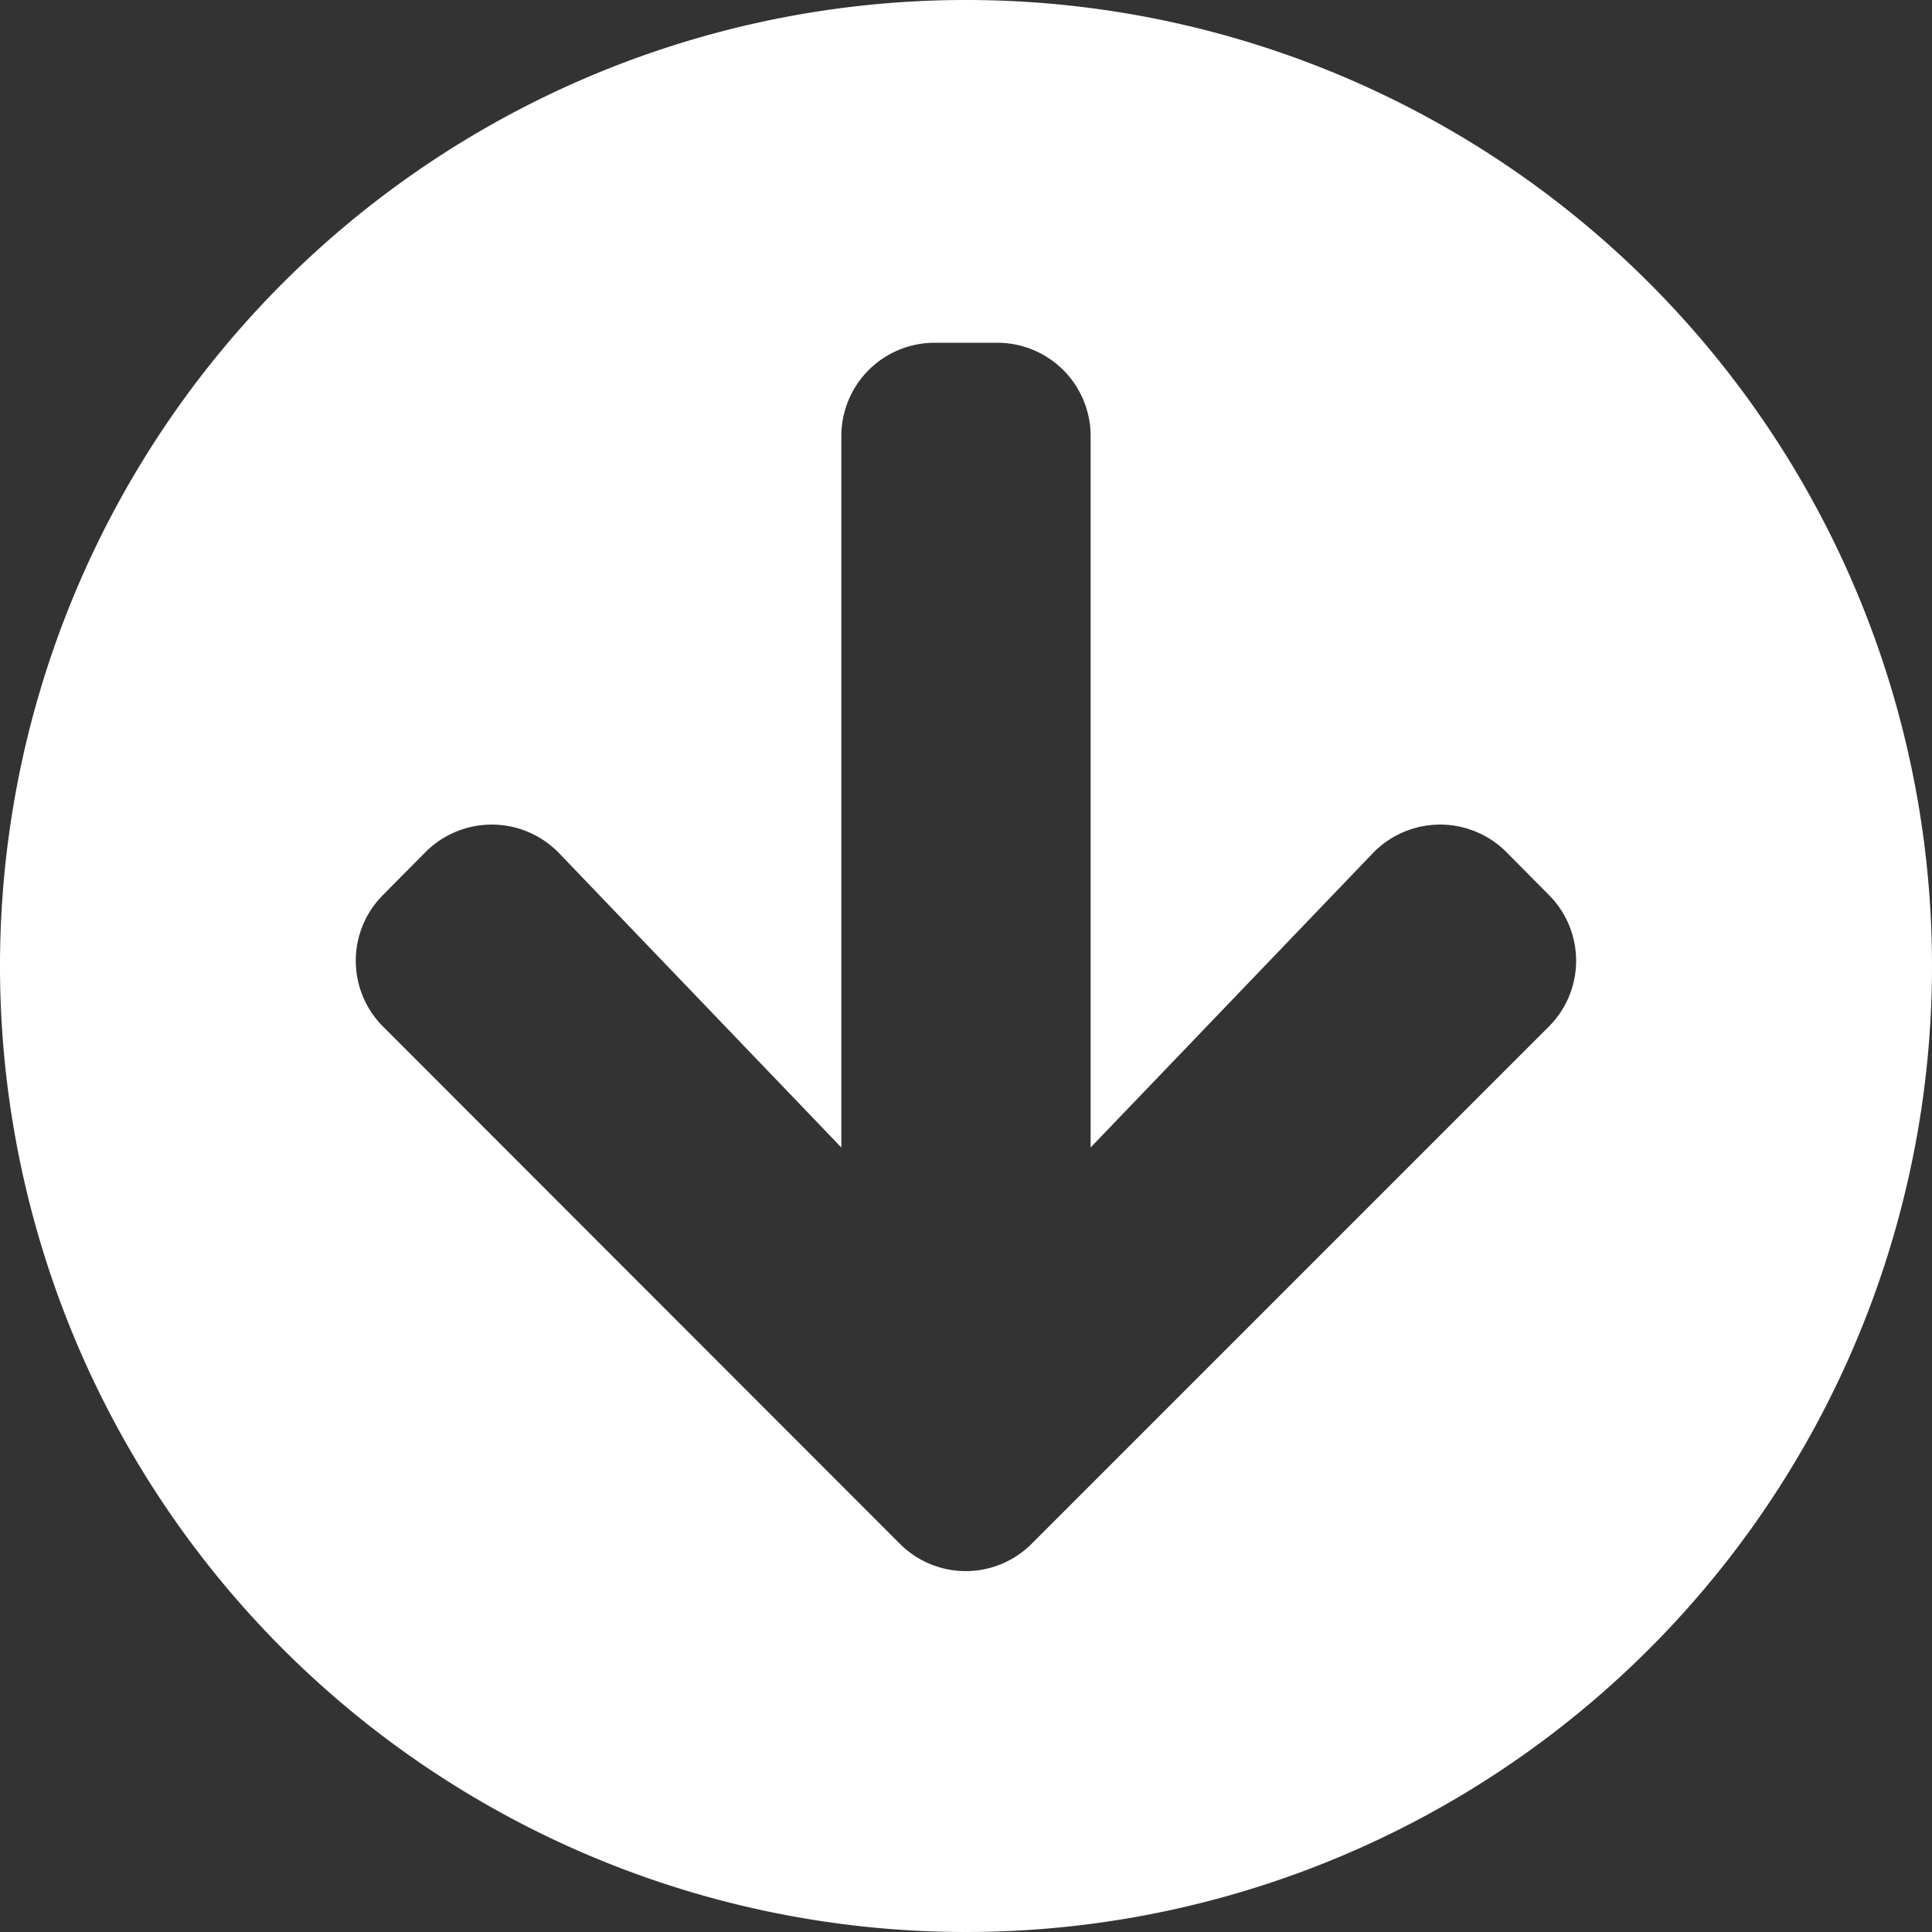 <svg xmlns="http://www.w3.org/2000/svg" width="60.554" height="60.554" viewBox="0 0 60.554 60.554">
  <rect x="0" y="0" width="60.554" height="60.554" fill="#333333" stroke="none"/>
  <path id="Icon_awesome-arrow-circle-down" data-name="Icon awesome-arrow-circle-down" d="M61.117,30.84A30.277,30.277,0,1,1,30.84.563,30.272,30.272,0,0,1,61.117,30.84ZM43.585,27.311l-8.839,9.217V14.236a2.923,2.923,0,0,0-2.93-2.93H29.863a2.923,2.923,0,0,0-2.93,2.93V36.529l-8.839-9.217a2.933,2.933,0,0,0-4.188-.049l-1.331,1.343a2.918,2.918,0,0,0,0,4.139l16.188,16.2a2.918,2.918,0,0,0,4.139,0l16.2-16.2a2.918,2.918,0,0,0,0-4.139l-1.331-1.343a2.933,2.933,0,0,0-4.188.049Z" transform="translate(-0.563 -0.563)" fill="#fff"/>
</svg>
